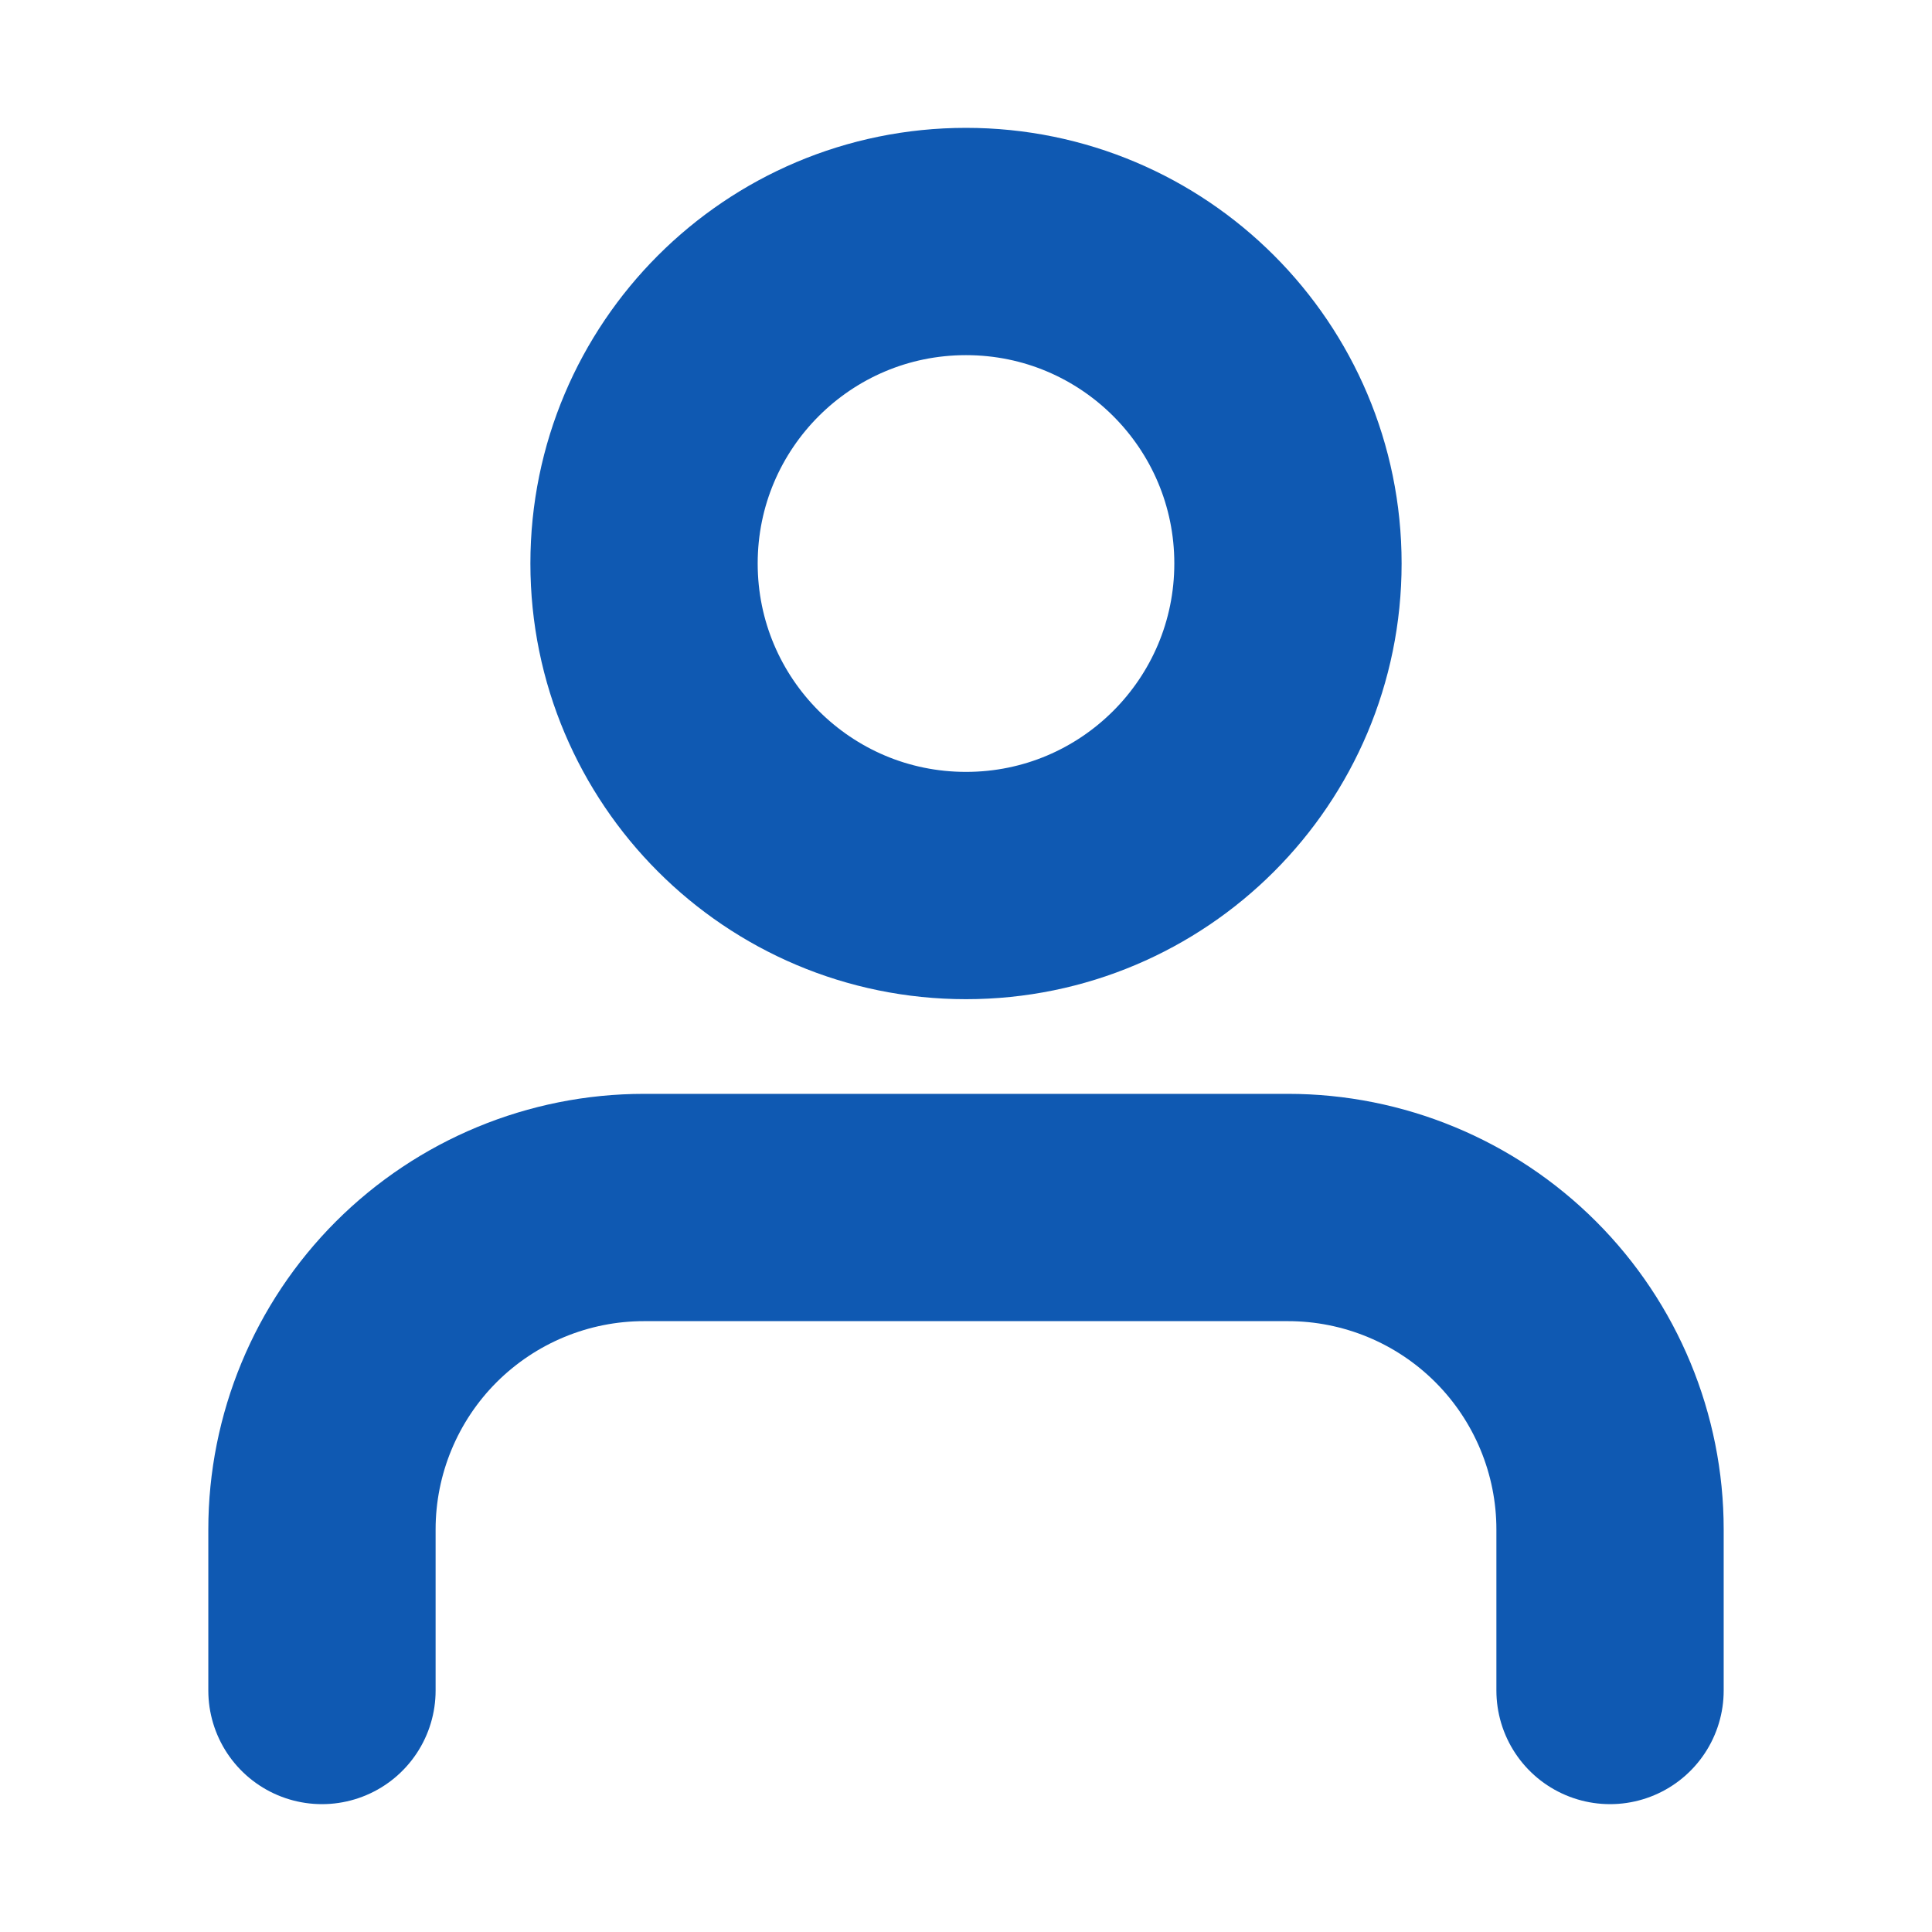 <svg width="17" height="17" viewBox="0 0 17 17" fill="none" xmlns="http://www.w3.org/2000/svg">
<g id="user">
<path id="Vector" d="M14.167 14.875V13.458C14.167 12.707 13.868 11.986 13.337 11.455C12.806 10.924 12.085 10.625 11.333 10.625H5.667C4.915 10.625 4.195 10.924 3.663 11.455C3.132 11.986 2.833 12.707 2.833 13.458V14.875" stroke="#0F59B2" stroke-width="2" stroke-linecap="round" stroke-linejoin="round"/>
<path id="Vector_2" d="M8.5 7.792C10.065 7.792 11.333 6.523 11.333 4.958C11.333 3.394 10.065 2.125 8.5 2.125C6.935 2.125 5.667 3.394 5.667 4.958C5.667 6.523 6.935 7.792 8.5 7.792Z" stroke="#0F59B2" stroke-width="2" stroke-linecap="round" stroke-linejoin="round"/>
</g>
</svg>
